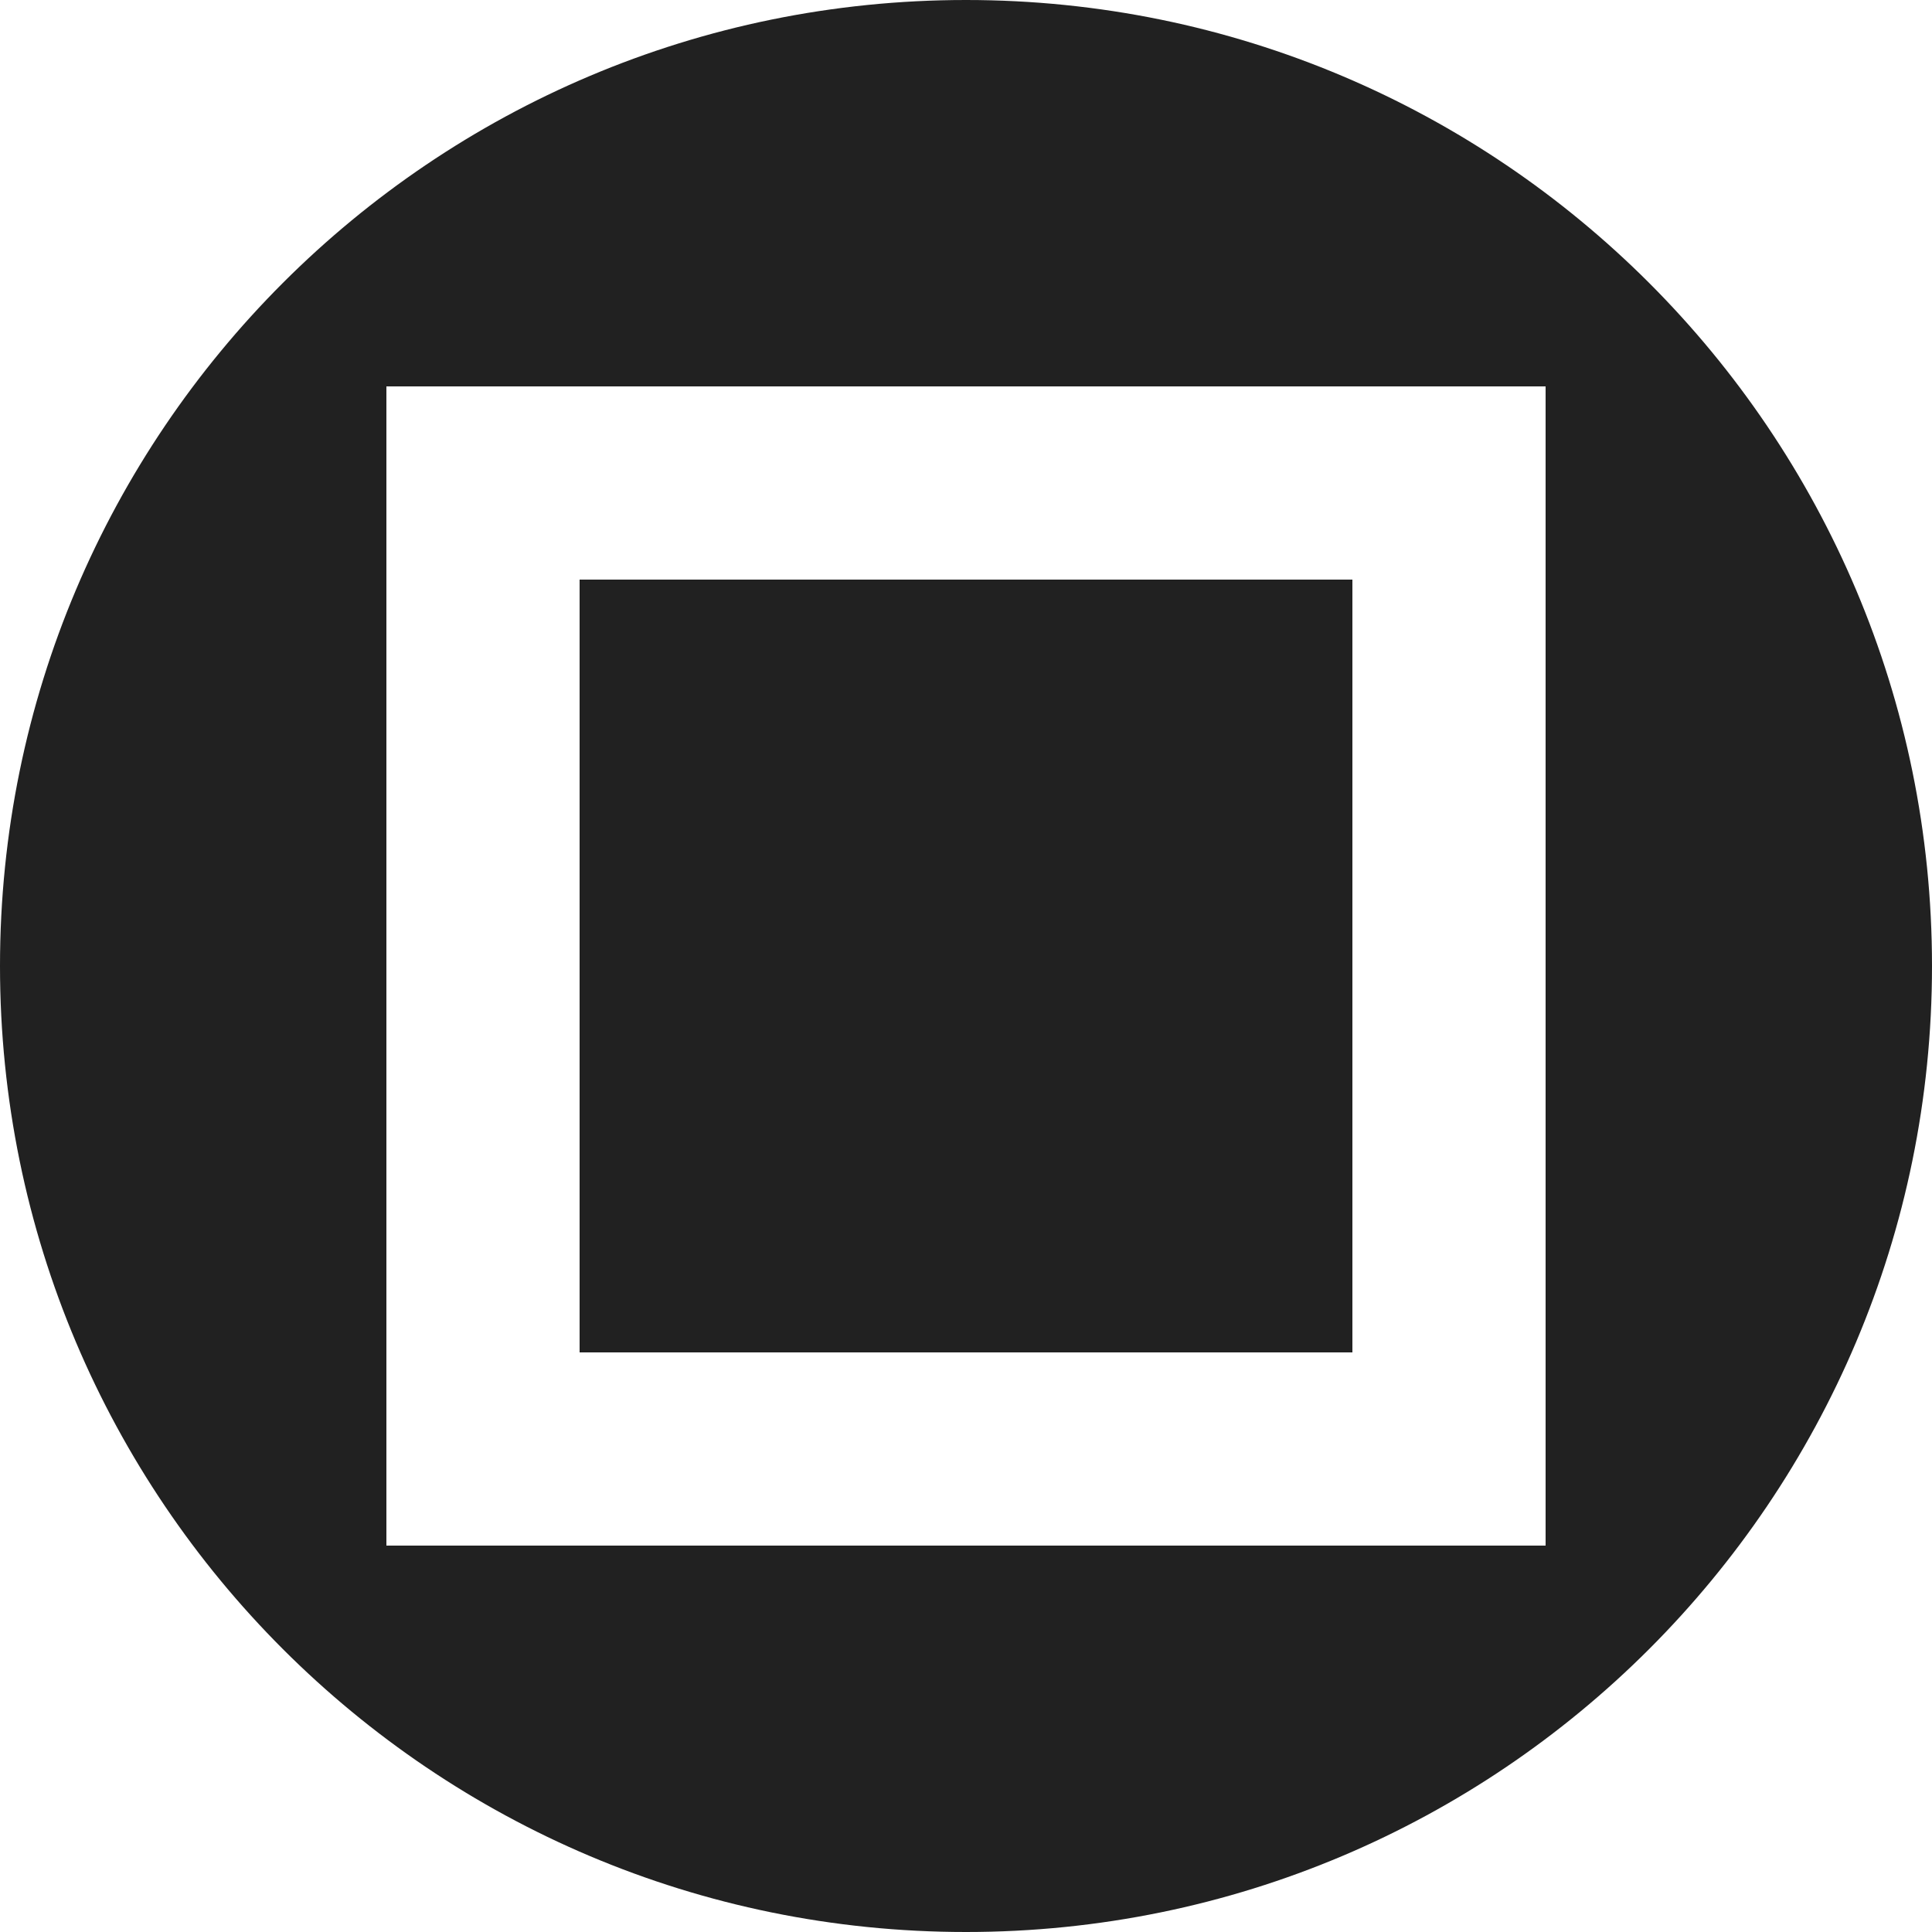 <svg xmlns="http://www.w3.org/2000/svg" width="500" height="500" viewBox="0 0 500 500">
  <style type="text/css">
    .st0{fill:#212121;}
  </style>
  <g>
    <path class="st0" d="M250,0C111.9,0,0,111.9,0,250s111.9,250,250,250s250-111.9,250-250S388.1,0,250,0z M400,400H100V100h300V400z"
    />
    <rect x="150" y="150" class="st0" width="200" height="200"/>
  </g>
</svg>

